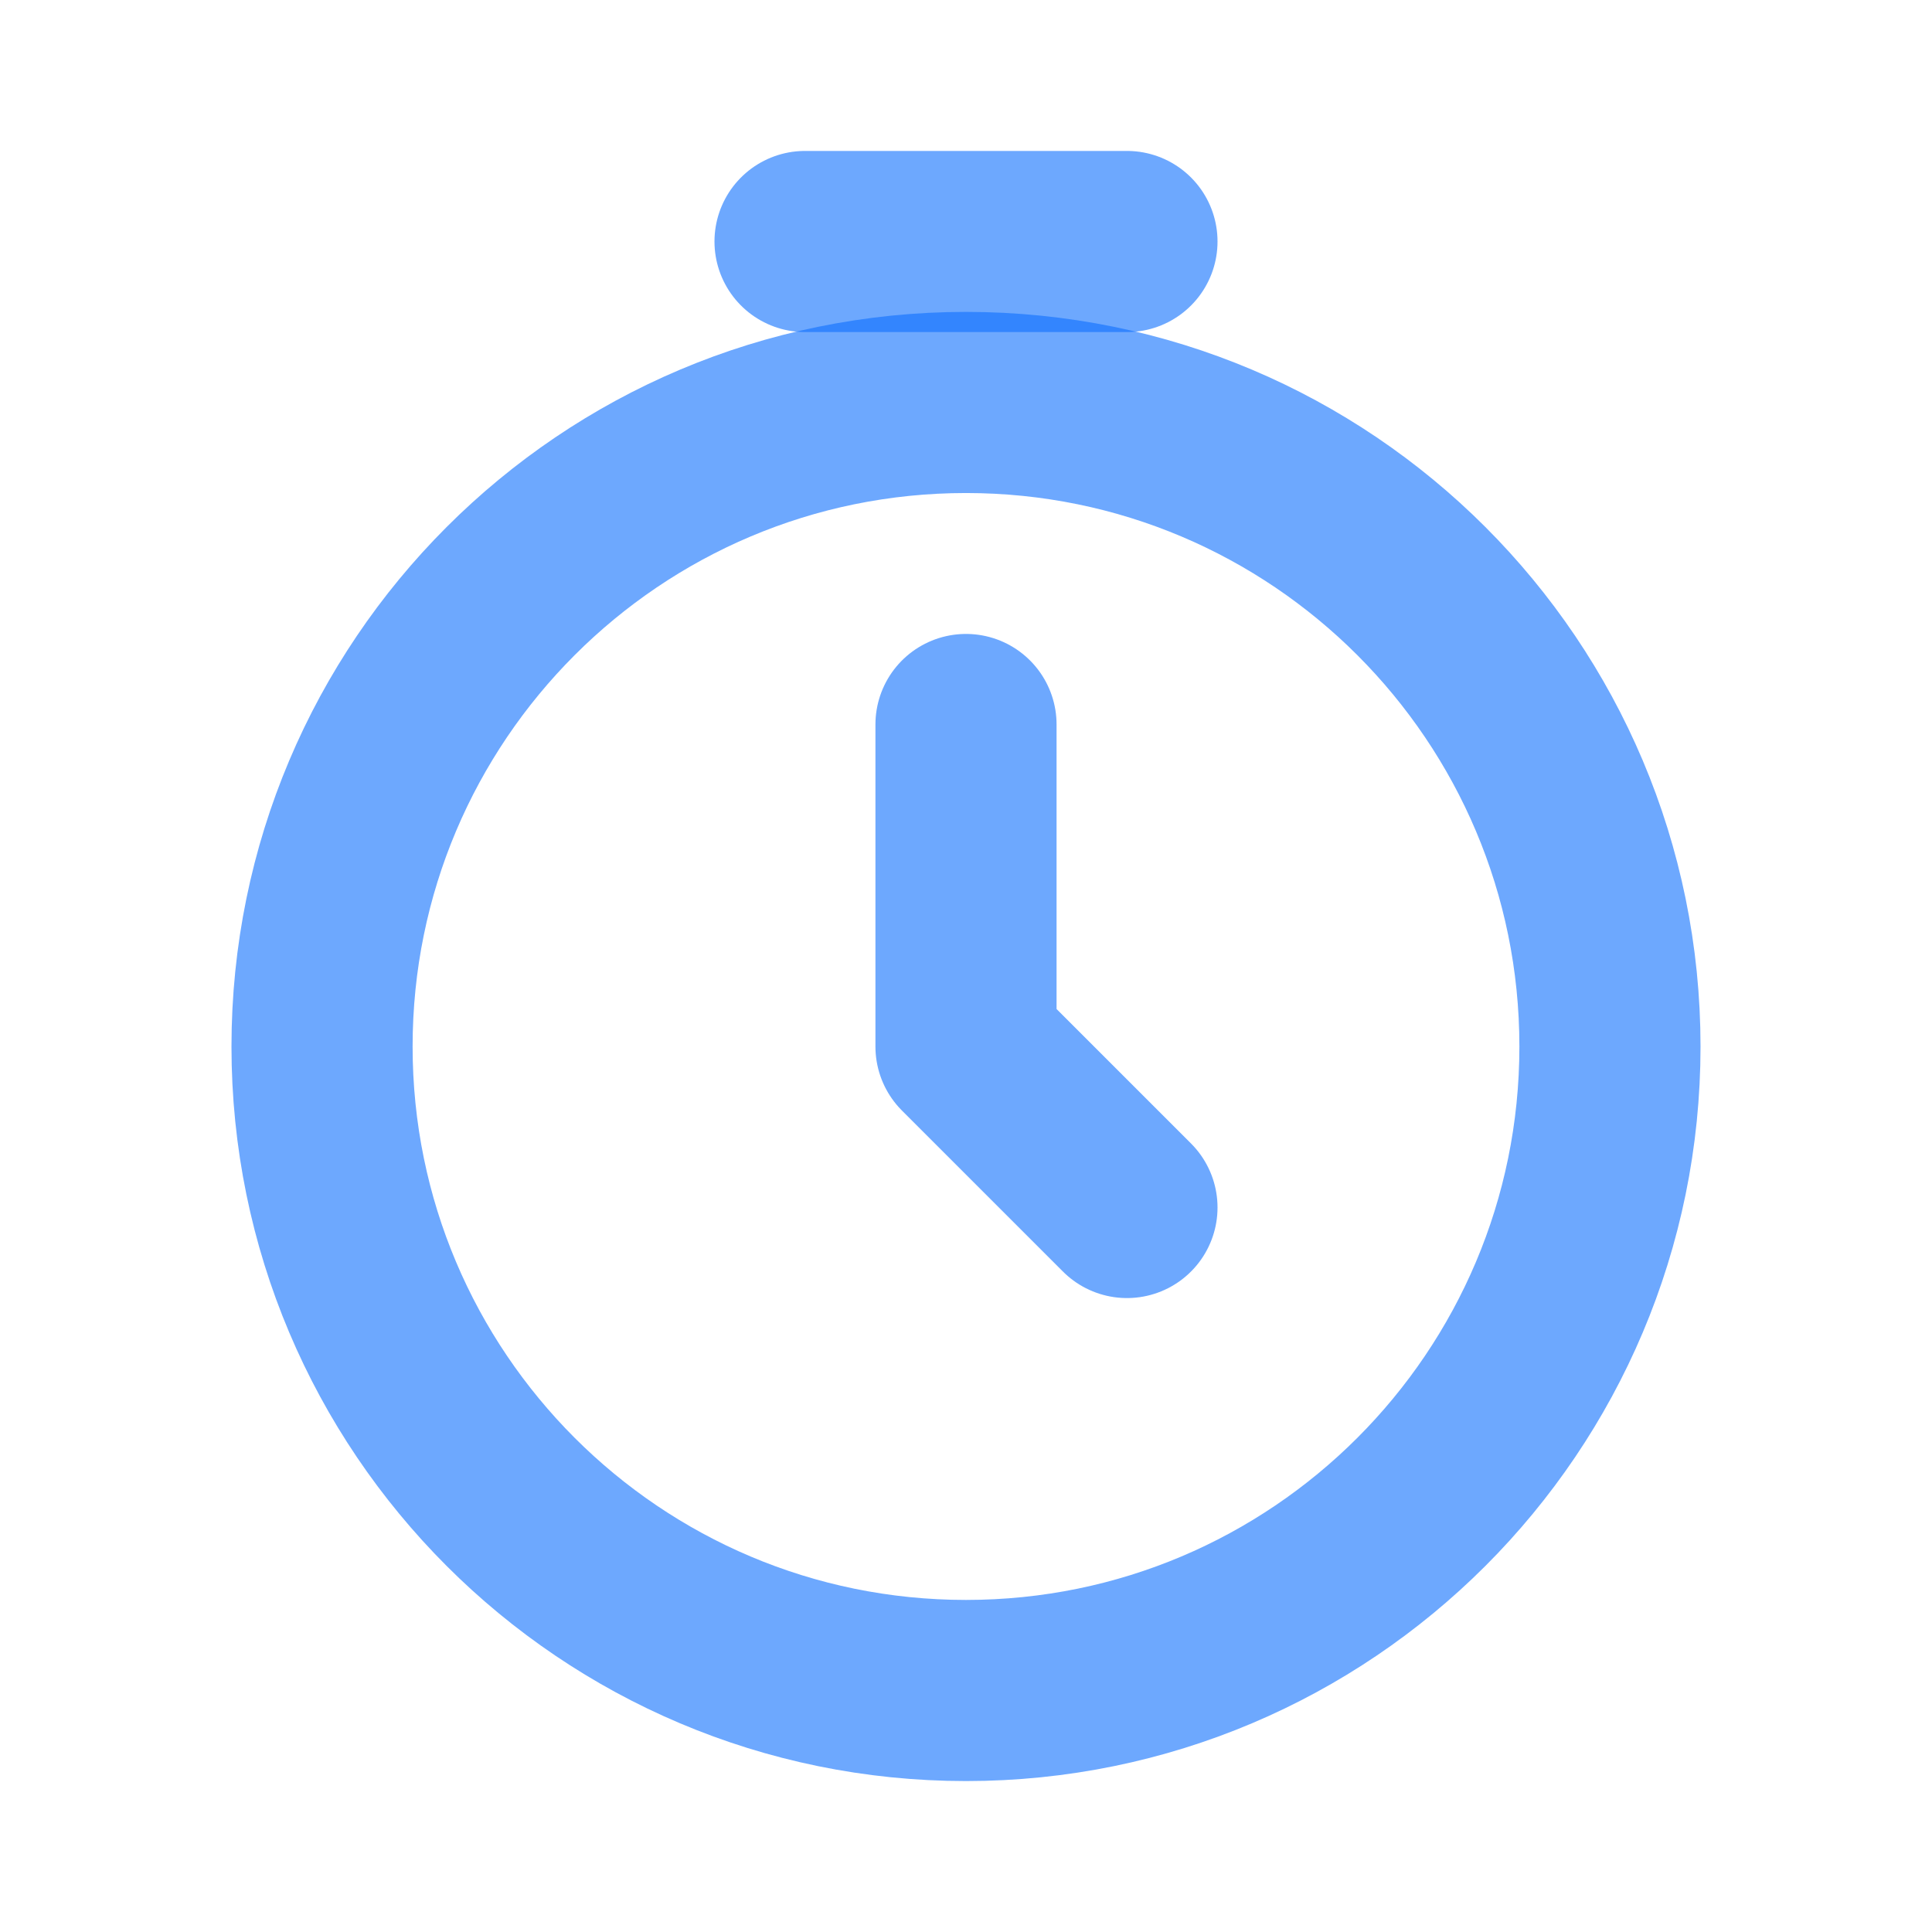 <svg width="16" height="16" viewBox="0 0 16 16" fill="none" xmlns="http://www.w3.org/2000/svg">
<path d="M6.667 2H9.333" stroke="#0D6EFD" stroke-opacity="0.6" stroke-width="1.5" stroke-linecap="round" stroke-linejoin="round"/>
<path d="M8 6V8.667L9.333 10" stroke="#0D6EFD" stroke-opacity="0.6" stroke-width="1.5" stroke-linecap="round" stroke-linejoin="round"/>
<path d="M8 14C10.946 14 13.333 11.612 13.333 8.667C13.333 5.721 10.946 3.333 8 3.333C5.054 3.333 2.667 5.721 2.667 8.667C2.667 11.612 5.054 14 8 14Z" stroke="#0D6EFD" stroke-opacity="0.6" stroke-width="1.5" stroke-linecap="round" stroke-linejoin="round"/>
</svg>
